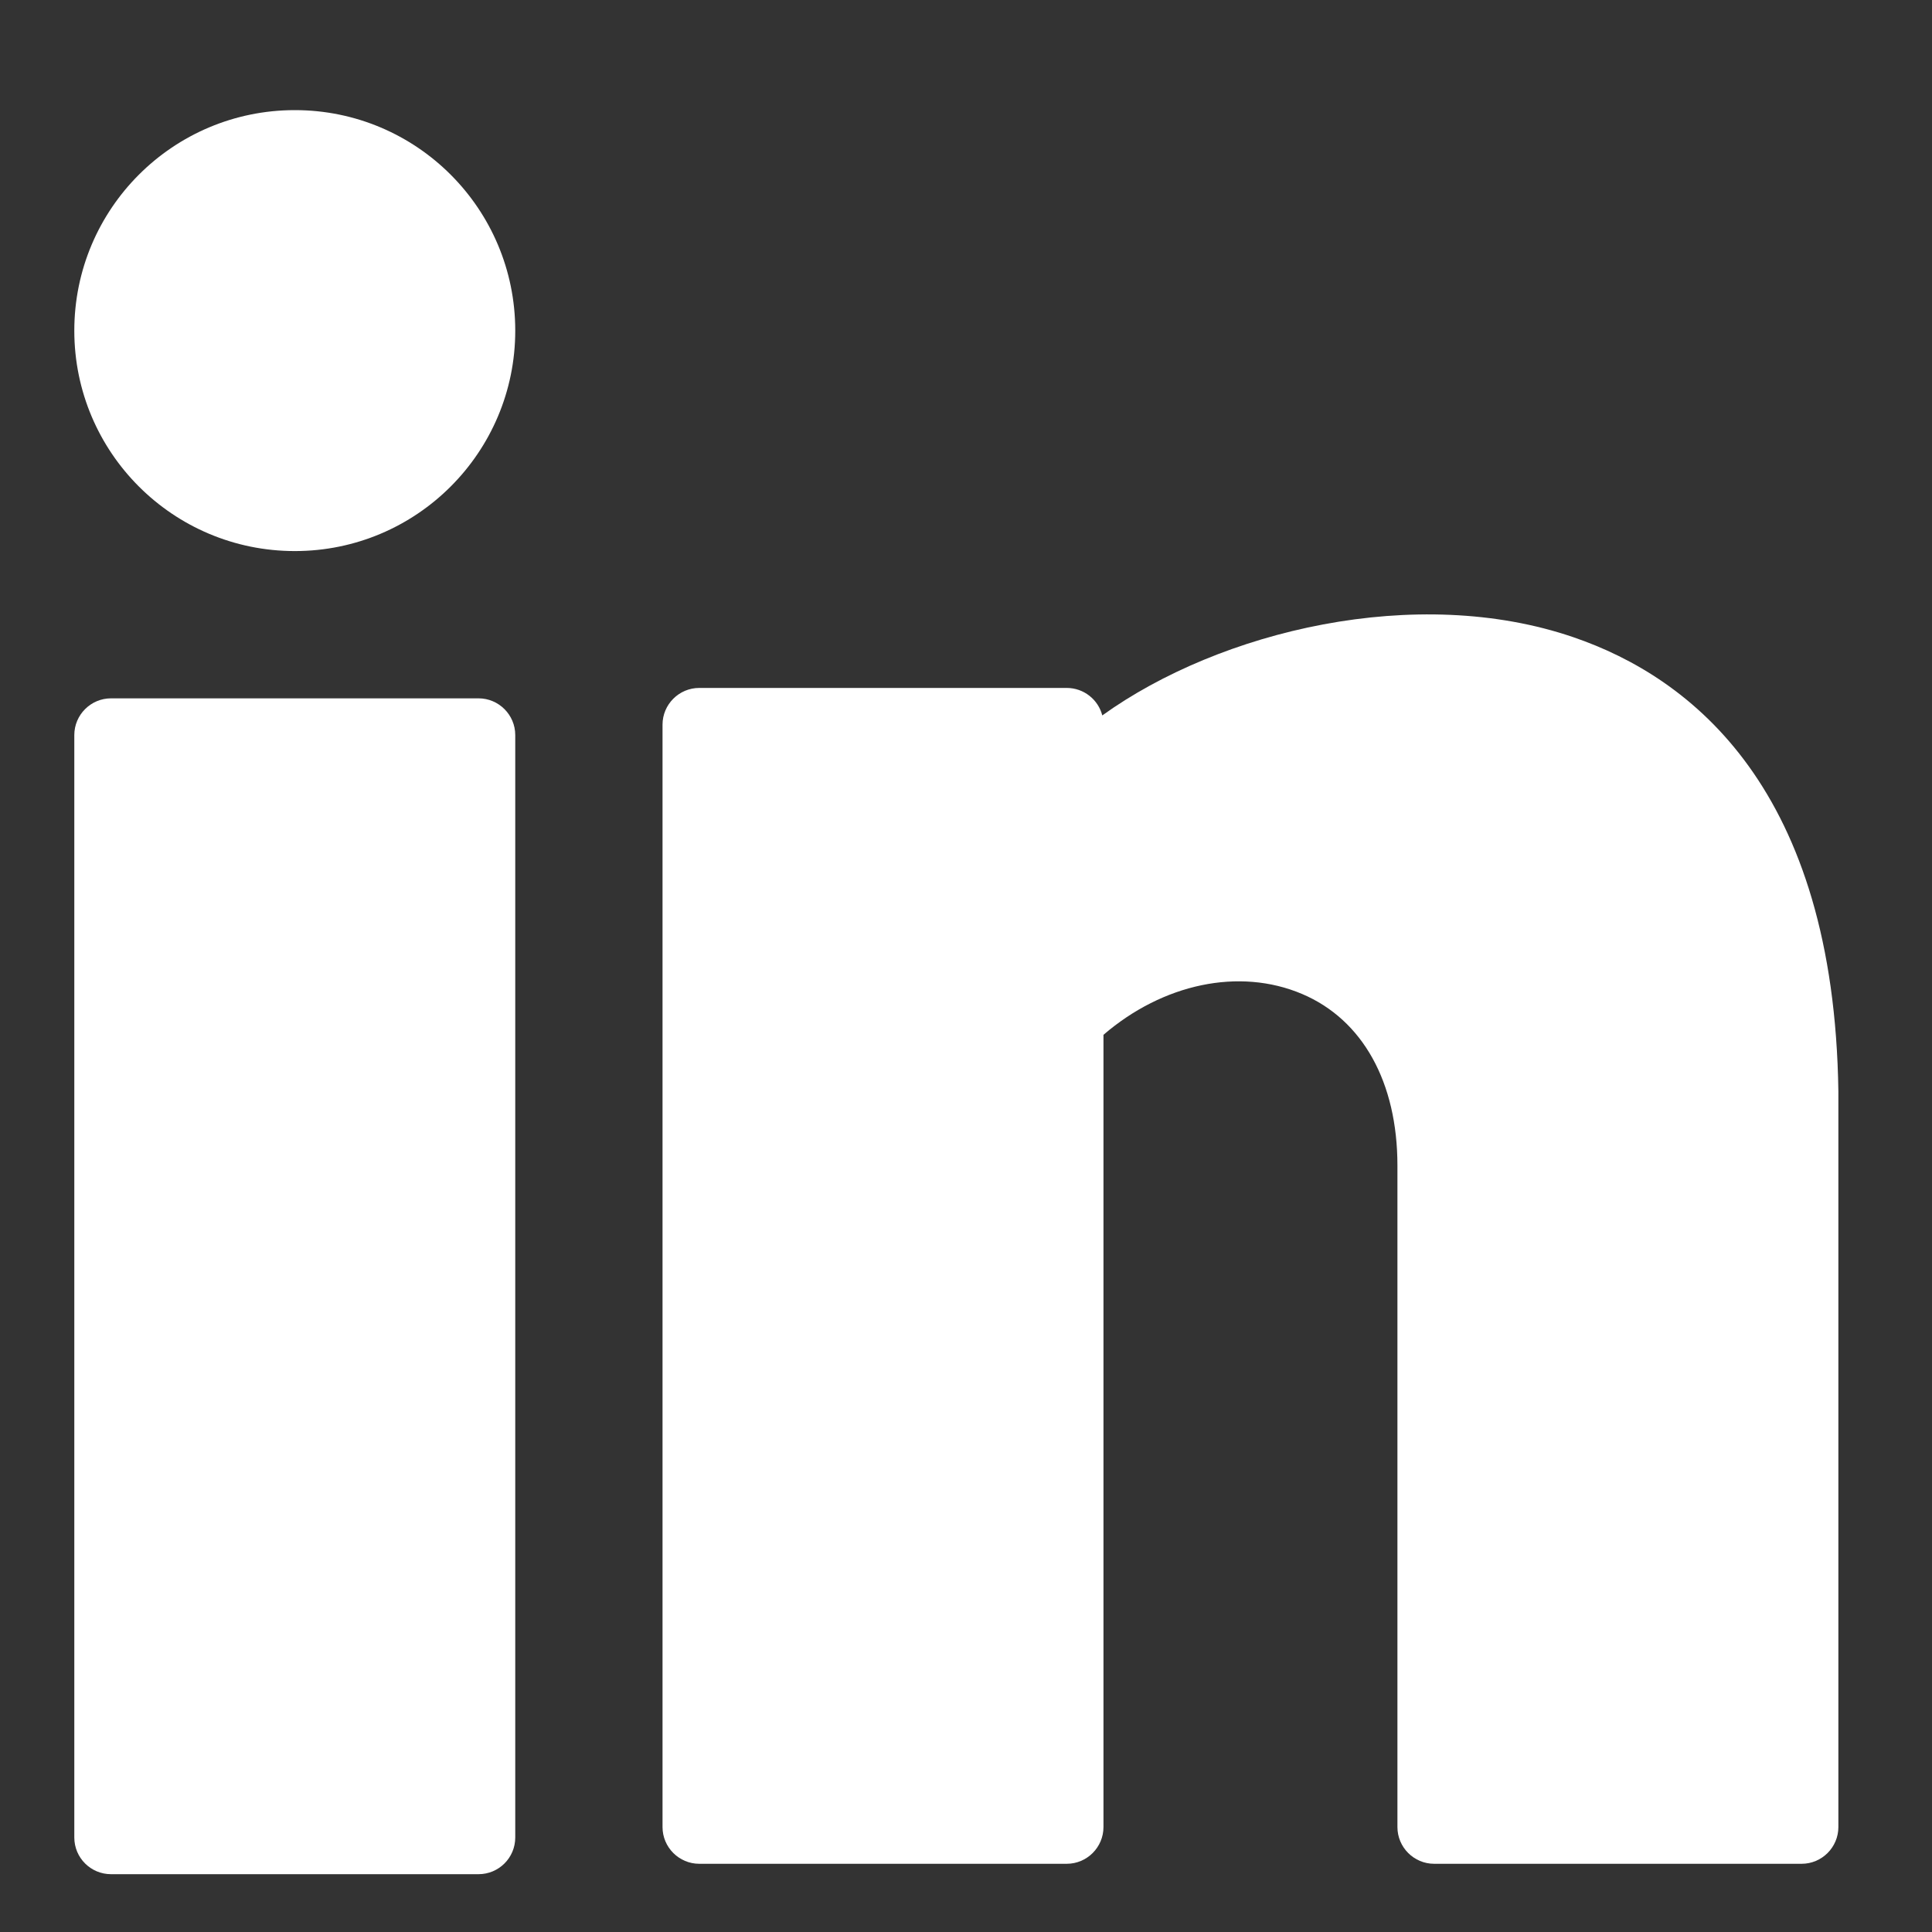 <svg width="13" height="13" viewBox="0 0 13 13" fill="none" xmlns="http://www.w3.org/2000/svg">
<rect x="0" y="0" width="13" height="13" fill="#333333" stroke="none"/>
<path d="M1.984 3.708C2.803 3.708 3.467 3.044 3.467 2.225C3.467 1.405 2.803 0.741 1.984 0.741C1.164 0.741 0.5 1.405 0.5 2.225C0.5 3.044 1.164 3.708 1.984 3.708Z" fill="white"/>
<path d="M3.22 4.699H0.747C0.611 4.699 0.5 4.81 0.5 4.946V12.364C0.5 12.501 0.611 12.611 0.747 12.611H3.22C3.356 12.611 3.467 12.501 3.467 12.364V4.946C3.467 4.81 3.356 4.699 3.22 4.699Z" fill="white"/>
<path d="M10.588 4.288C9.532 3.926 8.21 4.244 7.417 4.814C7.39 4.708 7.293 4.629 7.178 4.629H4.705C4.569 4.629 4.458 4.74 4.458 4.876V12.294C4.458 12.43 4.569 12.541 4.705 12.541H7.178C7.314 12.541 7.425 12.43 7.425 12.294V6.963C7.825 6.619 8.339 6.509 8.761 6.688C9.169 6.861 9.403 7.282 9.403 7.843V12.294C9.403 12.43 9.514 12.541 9.65 12.541H12.123C12.259 12.541 12.37 12.43 12.37 12.294V7.345C12.342 5.313 11.386 4.561 10.588 4.288Z" fill="white"/>
</svg>
